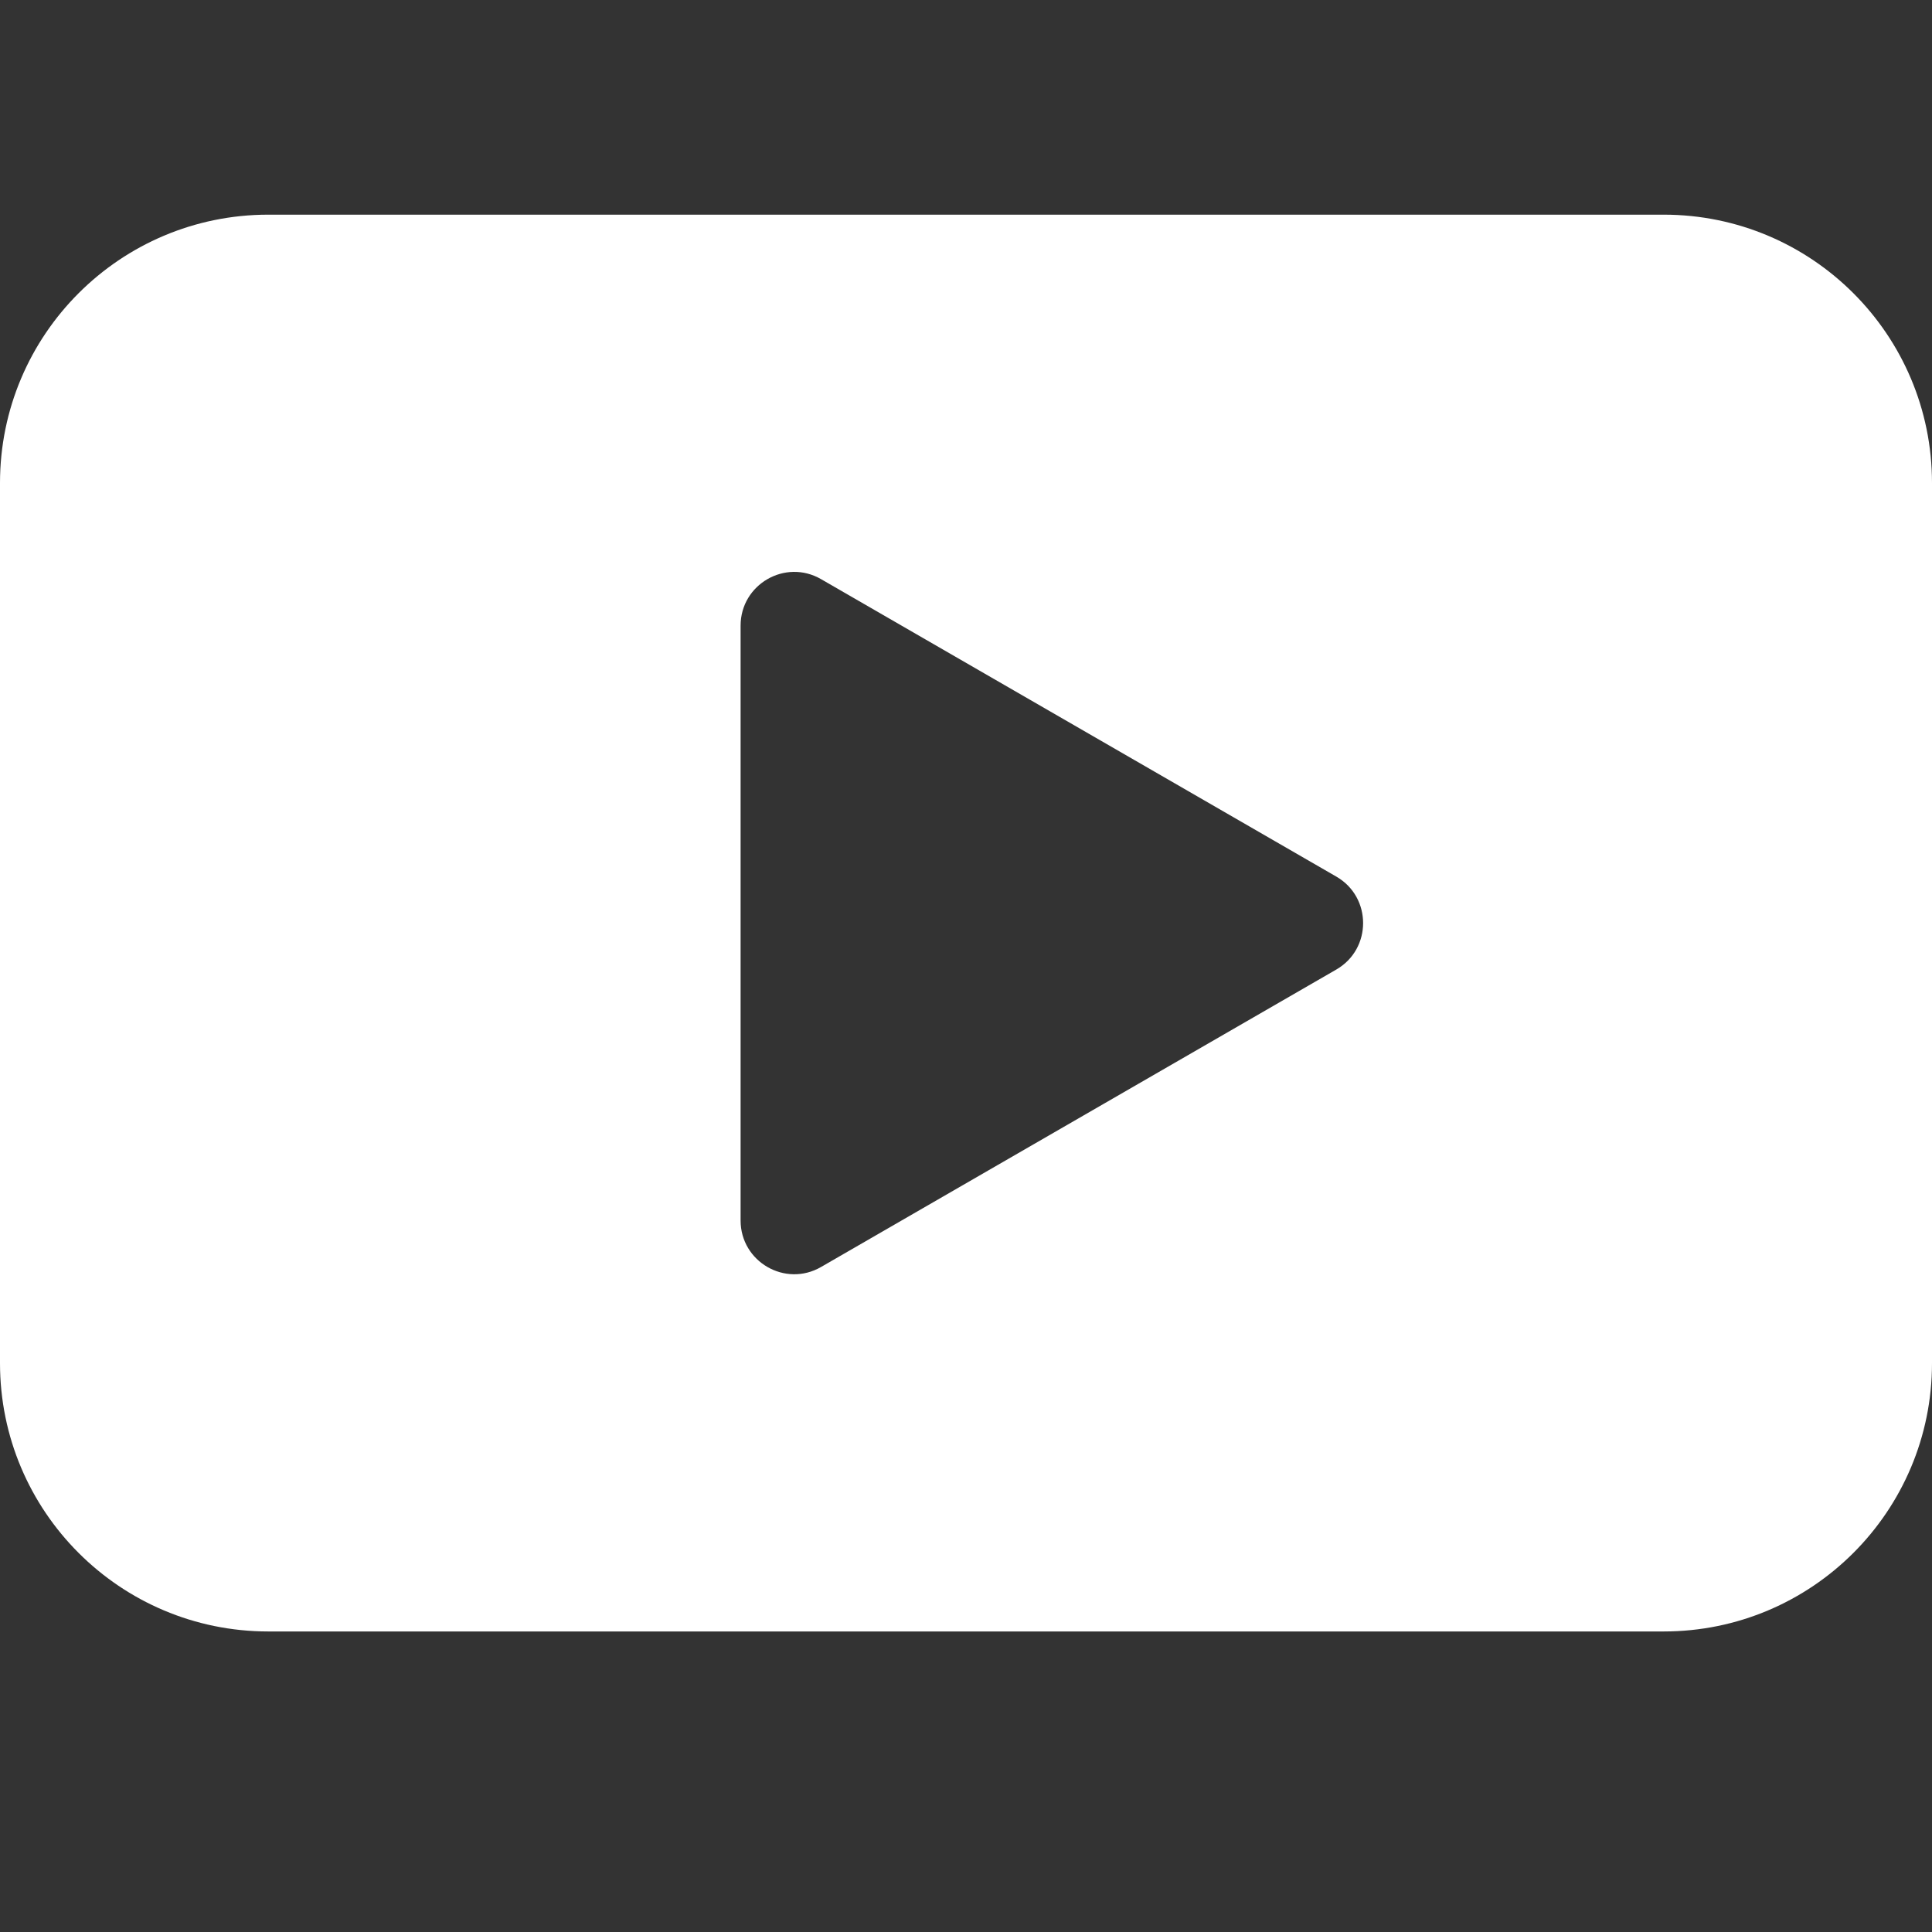 <svg width="18" height="18" viewBox="0 0 18 18" fill="none" xmlns="http://www.w3.org/2000/svg">
<rect x="0" y="0" width="18" height="18" fill="#333333" stroke="none"/>
<path fill-rule="evenodd" clip-rule="evenodd" d="M2.5 2C1.119 2 0 3.119 0 4.5V12.7C0 14.081 1.119 15.2 2.5 15.2H15.5C16.881 15.2 18 14.081 18 12.7V4.5C18 3.119 16.881 2 15.5 2H2.5ZM12.45 9.033C12.783 8.841 12.783 8.359 12.45 8.167L7.65 5.396C7.317 5.203 6.9 5.444 6.9 5.829L6.9 11.371C6.9 11.756 7.317 11.997 7.65 11.804L12.45 9.033Z" fill="white"/>
</svg>
